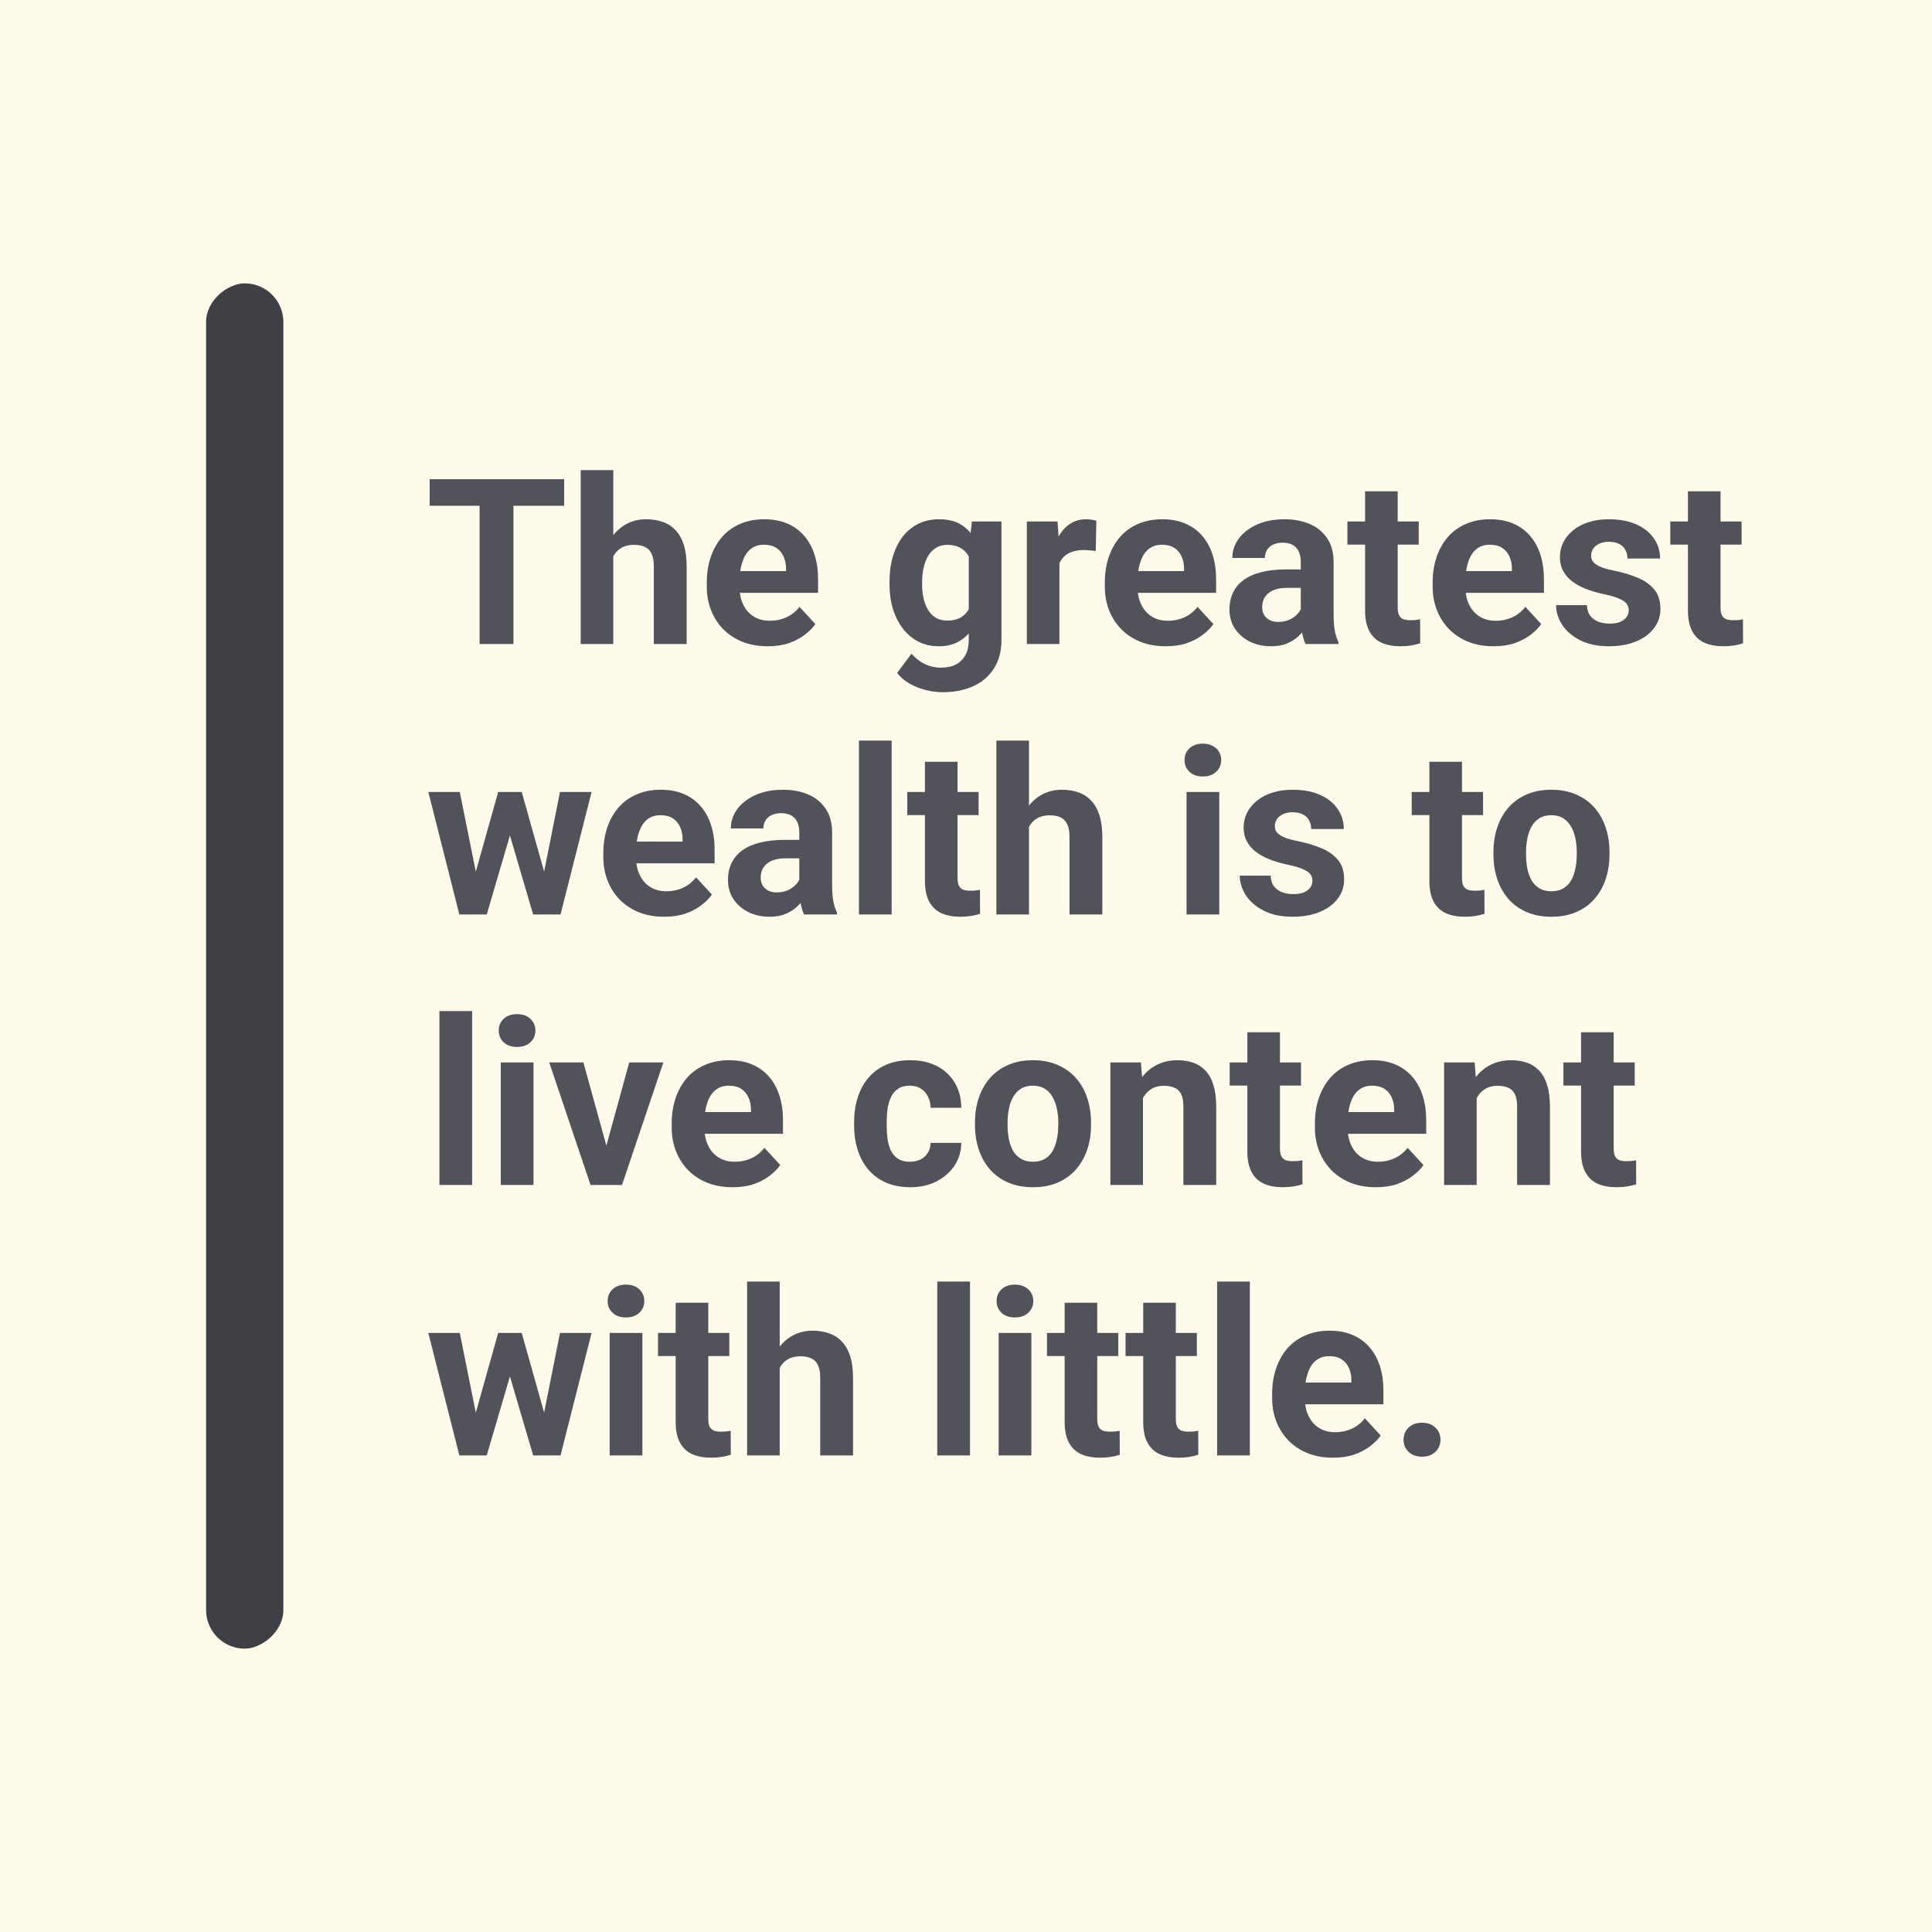 <svg width="150" height="150" viewBox="0 0 150 150" fill="none" xmlns="http://www.w3.org/2000/svg">
<rect width="150" height="150" fill="#FFFBEB"/>
<rect x="16" y="128" width="106" height="6" rx="3" transform="rotate(-90 16 128)" fill="#3F3F46"/>
<path d="M39.864 37.203V50H37.236V37.203H39.864ZM43.802 37.203V39.269H33.36V37.203H43.802ZM47.616 36.5V50H45.085V36.5H47.616ZM47.256 44.911H46.562C46.567 44.249 46.655 43.64 46.825 43.083C46.995 42.52 47.238 42.034 47.555 41.624C47.871 41.208 48.249 40.886 48.688 40.657C49.134 40.429 49.626 40.315 50.165 40.315C50.634 40.315 51.059 40.382 51.44 40.517C51.826 40.645 52.157 40.856 52.433 41.149C52.714 41.437 52.931 41.815 53.083 42.283C53.235 42.752 53.312 43.32 53.312 43.988V50H50.763V43.971C50.763 43.549 50.701 43.218 50.578 42.977C50.461 42.731 50.288 42.559 50.06 42.459C49.837 42.353 49.562 42.301 49.233 42.301C48.87 42.301 48.56 42.368 48.302 42.503C48.05 42.638 47.848 42.825 47.695 43.065C47.543 43.3 47.432 43.575 47.361 43.892C47.291 44.208 47.256 44.548 47.256 44.911ZM59.613 50.176C58.875 50.176 58.213 50.059 57.627 49.824C57.041 49.584 56.543 49.253 56.133 48.831C55.728 48.409 55.418 47.92 55.201 47.363C54.984 46.801 54.876 46.203 54.876 45.57V45.219C54.876 44.498 54.978 43.839 55.184 43.241C55.389 42.644 55.682 42.125 56.062 41.685C56.449 41.246 56.918 40.909 57.469 40.675C58.02 40.435 58.641 40.315 59.332 40.315C60.006 40.315 60.603 40.426 61.125 40.648C61.647 40.871 62.083 41.188 62.435 41.598C62.792 42.008 63.062 42.5 63.243 43.074C63.425 43.643 63.516 44.275 63.516 44.973V46.027H55.957V44.34H61.028V44.147C61.028 43.795 60.964 43.481 60.835 43.206C60.712 42.925 60.524 42.702 60.273 42.538C60.02 42.374 59.698 42.292 59.306 42.292C58.972 42.292 58.685 42.365 58.444 42.512C58.204 42.658 58.008 42.863 57.855 43.127C57.709 43.391 57.598 43.701 57.522 44.059C57.451 44.41 57.416 44.797 57.416 45.219V45.57C57.416 45.951 57.469 46.303 57.574 46.625C57.685 46.947 57.841 47.226 58.04 47.46C58.245 47.694 58.491 47.876 58.778 48.005C59.071 48.134 59.402 48.198 59.772 48.198C60.228 48.198 60.653 48.11 61.046 47.935C61.444 47.753 61.787 47.48 62.074 47.117L63.305 48.453C63.105 48.74 62.833 49.016 62.487 49.279C62.148 49.543 61.737 49.76 61.257 49.93C60.776 50.094 60.228 50.176 59.613 50.176ZM75.46 40.49H77.754V49.684C77.754 50.551 77.561 51.286 77.174 51.89C76.793 52.499 76.26 52.959 75.574 53.27C74.889 53.586 74.092 53.744 73.184 53.744C72.785 53.744 72.363 53.691 71.918 53.586C71.478 53.48 71.057 53.316 70.652 53.094C70.254 52.871 69.92 52.59 69.65 52.25L70.767 50.756C71.06 51.096 71.399 51.359 71.786 51.547C72.173 51.74 72.601 51.837 73.069 51.837C73.526 51.837 73.913 51.752 74.23 51.582C74.546 51.418 74.789 51.175 74.959 50.852C75.129 50.536 75.214 50.152 75.214 49.701V42.688L75.46 40.49ZM69.061 45.359V45.175C69.061 44.448 69.149 43.789 69.325 43.197C69.507 42.6 69.762 42.087 70.09 41.659C70.424 41.231 70.828 40.9 71.303 40.666C71.777 40.432 72.314 40.315 72.911 40.315C73.544 40.315 74.074 40.432 74.502 40.666C74.93 40.9 75.281 41.234 75.557 41.668C75.832 42.096 76.046 42.602 76.198 43.188C76.356 43.769 76.48 44.404 76.567 45.096V45.5C76.48 46.162 76.348 46.777 76.172 47.346C75.996 47.914 75.765 48.412 75.478 48.84C75.19 49.262 74.833 49.59 74.405 49.824C73.983 50.059 73.48 50.176 72.894 50.176C72.308 50.176 71.777 50.056 71.303 49.815C70.834 49.575 70.433 49.238 70.099 48.805C69.765 48.371 69.507 47.861 69.325 47.275C69.149 46.69 69.061 46.051 69.061 45.359ZM71.593 45.175V45.359C71.593 45.752 71.631 46.118 71.707 46.458C71.783 46.798 71.9 47.1 72.059 47.363C72.223 47.621 72.425 47.823 72.665 47.97C72.911 48.11 73.201 48.181 73.535 48.181C73.998 48.181 74.376 48.084 74.669 47.891C74.962 47.691 75.182 47.419 75.328 47.073C75.475 46.727 75.56 46.329 75.583 45.878V44.727C75.571 44.357 75.522 44.026 75.434 43.733C75.346 43.435 75.223 43.18 75.064 42.969C74.906 42.758 74.701 42.594 74.449 42.477C74.197 42.359 73.898 42.301 73.553 42.301C73.219 42.301 72.929 42.377 72.683 42.529C72.442 42.676 72.24 42.878 72.076 43.136C71.918 43.394 71.798 43.698 71.716 44.05C71.634 44.395 71.593 44.77 71.593 45.175ZM82.254 42.565V50H79.723V40.49H82.105L82.254 42.565ZM85.119 40.429L85.075 42.775C84.952 42.758 84.803 42.743 84.627 42.731C84.457 42.714 84.302 42.705 84.161 42.705C83.804 42.705 83.493 42.752 83.23 42.846C82.972 42.934 82.755 43.065 82.579 43.241C82.409 43.417 82.28 43.631 82.192 43.883C82.11 44.135 82.064 44.422 82.052 44.744L81.542 44.586C81.542 43.971 81.603 43.405 81.727 42.89C81.85 42.368 82.028 41.914 82.263 41.527C82.503 41.141 82.796 40.842 83.142 40.631C83.487 40.42 83.883 40.315 84.328 40.315C84.469 40.315 84.612 40.326 84.759 40.35C84.905 40.367 85.025 40.394 85.119 40.429ZM90.516 50.176C89.777 50.176 89.115 50.059 88.529 49.824C87.943 49.584 87.445 49.253 87.035 48.831C86.631 48.409 86.32 47.92 86.103 47.363C85.887 46.801 85.778 46.203 85.778 45.57V45.219C85.778 44.498 85.881 43.839 86.086 43.241C86.291 42.644 86.584 42.125 86.965 41.685C87.352 41.246 87.82 40.909 88.371 40.675C88.922 40.435 89.543 40.315 90.234 40.315C90.908 40.315 91.506 40.426 92.027 40.648C92.549 40.871 92.985 41.188 93.337 41.598C93.694 42.008 93.964 42.5 94.145 43.074C94.327 43.643 94.418 44.275 94.418 44.973V46.027H86.859V44.34H91.931V44.147C91.931 43.795 91.866 43.481 91.737 43.206C91.614 42.925 91.427 42.702 91.175 42.538C90.923 42.374 90.601 42.292 90.208 42.292C89.874 42.292 89.587 42.365 89.347 42.512C89.106 42.658 88.91 42.863 88.758 43.127C88.611 43.391 88.5 43.701 88.424 44.059C88.353 44.41 88.318 44.797 88.318 45.219V45.57C88.318 45.951 88.371 46.303 88.477 46.625C88.588 46.947 88.743 47.226 88.942 47.46C89.147 47.694 89.394 47.876 89.681 48.005C89.974 48.134 90.305 48.198 90.674 48.198C91.131 48.198 91.556 48.11 91.948 47.935C92.347 47.753 92.689 47.48 92.977 47.117L94.207 48.453C94.008 48.74 93.735 49.016 93.39 49.279C93.05 49.543 92.64 49.76 92.159 49.93C91.679 50.094 91.131 50.176 90.516 50.176ZM100.992 47.855V43.619C100.992 43.315 100.942 43.054 100.843 42.837C100.743 42.614 100.588 42.441 100.377 42.318C100.172 42.195 99.905 42.134 99.577 42.134C99.296 42.134 99.053 42.184 98.848 42.283C98.643 42.377 98.484 42.515 98.373 42.696C98.262 42.872 98.206 43.08 98.206 43.32H95.675C95.675 42.916 95.769 42.532 95.956 42.169C96.144 41.806 96.416 41.486 96.773 41.211C97.131 40.93 97.556 40.71 98.048 40.552C98.546 40.394 99.103 40.315 99.718 40.315C100.456 40.315 101.112 40.438 101.687 40.684C102.261 40.93 102.712 41.299 103.04 41.791C103.374 42.283 103.541 42.898 103.541 43.637V47.706C103.541 48.227 103.573 48.655 103.638 48.989C103.702 49.317 103.796 49.605 103.919 49.851V50H101.361C101.238 49.742 101.145 49.42 101.08 49.033C101.021 48.641 100.992 48.248 100.992 47.855ZM101.326 44.208L101.344 45.641H99.929C99.595 45.641 99.305 45.679 99.059 45.755C98.812 45.831 98.61 45.94 98.452 46.08C98.294 46.215 98.177 46.373 98.101 46.555C98.03 46.736 97.995 46.935 97.995 47.152C97.995 47.369 98.045 47.565 98.144 47.741C98.244 47.911 98.388 48.046 98.575 48.145C98.763 48.239 98.982 48.286 99.234 48.286C99.615 48.286 99.946 48.21 100.228 48.058C100.509 47.905 100.726 47.718 100.878 47.495C101.036 47.273 101.118 47.062 101.124 46.862L101.792 47.935C101.698 48.175 101.569 48.424 101.405 48.682C101.247 48.94 101.045 49.183 100.799 49.411C100.553 49.634 100.257 49.818 99.911 49.965C99.565 50.105 99.155 50.176 98.681 50.176C98.077 50.176 97.529 50.056 97.037 49.815C96.551 49.569 96.164 49.232 95.877 48.805C95.596 48.371 95.455 47.879 95.455 47.328C95.455 46.83 95.549 46.388 95.736 46.001C95.924 45.614 96.199 45.289 96.562 45.025C96.932 44.756 97.392 44.554 97.942 44.419C98.493 44.278 99.132 44.208 99.858 44.208H101.326ZM110.15 40.49V42.283H104.613V40.49H110.15ZM105.984 38.144H108.516V47.135C108.516 47.41 108.551 47.621 108.621 47.768C108.697 47.914 108.809 48.017 108.955 48.075C109.102 48.128 109.286 48.154 109.509 48.154C109.667 48.154 109.808 48.148 109.931 48.137C110.06 48.119 110.168 48.102 110.256 48.084L110.265 49.947C110.048 50.018 109.813 50.073 109.562 50.114C109.31 50.155 109.031 50.176 108.727 50.176C108.17 50.176 107.684 50.085 107.268 49.903C106.857 49.716 106.541 49.417 106.318 49.007C106.096 48.597 105.984 48.058 105.984 47.39V38.144ZM115.969 50.176C115.23 50.176 114.568 50.059 113.982 49.824C113.396 49.584 112.898 49.253 112.488 48.831C112.084 48.409 111.773 47.92 111.557 47.363C111.34 46.801 111.231 46.203 111.231 45.57V45.219C111.231 44.498 111.334 43.839 111.539 43.241C111.744 42.644 112.037 42.125 112.418 41.685C112.805 41.246 113.273 40.909 113.824 40.675C114.375 40.435 114.996 40.315 115.688 40.315C116.361 40.315 116.959 40.426 117.48 40.648C118.002 40.871 118.438 41.188 118.79 41.598C119.147 42.008 119.417 42.5 119.599 43.074C119.78 43.643 119.871 44.275 119.871 44.973V46.027H112.312V44.34H117.384V44.147C117.384 43.795 117.319 43.481 117.19 43.206C117.067 42.925 116.88 42.702 116.628 42.538C116.376 42.374 116.054 42.292 115.661 42.292C115.327 42.292 115.04 42.365 114.8 42.512C114.56 42.658 114.363 42.863 114.211 43.127C114.064 43.391 113.953 43.701 113.877 44.059C113.807 44.41 113.771 44.797 113.771 45.219V45.57C113.771 45.951 113.824 46.303 113.93 46.625C114.041 46.947 114.196 47.226 114.396 47.46C114.601 47.694 114.847 47.876 115.134 48.005C115.427 48.134 115.758 48.198 116.127 48.198C116.584 48.198 117.009 48.11 117.401 47.935C117.8 47.753 118.143 47.48 118.43 47.117L119.66 48.453C119.461 48.74 119.188 49.016 118.843 49.279C118.503 49.543 118.093 49.76 117.612 49.93C117.132 50.094 116.584 50.176 115.969 50.176ZM126.454 47.372C126.454 47.19 126.401 47.026 126.296 46.88C126.19 46.733 125.994 46.599 125.707 46.476C125.426 46.347 125.019 46.23 124.485 46.124C124.005 46.019 123.557 45.887 123.141 45.728C122.73 45.565 122.373 45.368 122.068 45.14C121.77 44.911 121.535 44.642 121.365 44.331C121.195 44.015 121.11 43.654 121.11 43.25C121.11 42.852 121.195 42.477 121.365 42.125C121.541 41.773 121.79 41.463 122.112 41.193C122.44 40.918 122.839 40.704 123.308 40.552C123.782 40.394 124.315 40.315 124.907 40.315C125.733 40.315 126.442 40.446 127.034 40.71C127.632 40.974 128.089 41.337 128.405 41.8C128.728 42.257 128.889 42.778 128.889 43.364H126.357C126.357 43.118 126.305 42.898 126.199 42.705C126.1 42.506 125.941 42.351 125.725 42.239C125.514 42.122 125.238 42.063 124.898 42.063C124.617 42.063 124.374 42.113 124.169 42.213C123.964 42.307 123.806 42.435 123.694 42.6C123.589 42.758 123.536 42.934 123.536 43.127C123.536 43.273 123.565 43.405 123.624 43.523C123.688 43.634 123.791 43.736 123.932 43.83C124.072 43.924 124.254 44.012 124.477 44.094C124.705 44.17 124.986 44.24 125.32 44.305C126.006 44.445 126.618 44.63 127.157 44.858C127.696 45.081 128.124 45.386 128.44 45.773C128.757 46.153 128.915 46.654 128.915 47.275C128.915 47.697 128.821 48.084 128.634 48.435C128.446 48.787 128.177 49.095 127.825 49.358C127.474 49.616 127.052 49.818 126.56 49.965C126.073 50.105 125.525 50.176 124.916 50.176C124.031 50.176 123.281 50.018 122.666 49.701C122.057 49.385 121.594 48.983 121.277 48.497C120.967 48.005 120.812 47.501 120.812 46.985H123.211C123.223 47.331 123.311 47.609 123.475 47.82C123.645 48.031 123.858 48.184 124.116 48.277C124.38 48.371 124.664 48.418 124.969 48.418C125.297 48.418 125.569 48.374 125.786 48.286C126.003 48.192 126.167 48.069 126.278 47.917C126.396 47.759 126.454 47.577 126.454 47.372ZM135.217 40.49V42.283H129.68V40.49H135.217ZM131.051 38.144H133.582V47.135C133.582 47.41 133.617 47.621 133.688 47.768C133.764 47.914 133.875 48.017 134.021 48.075C134.168 48.128 134.353 48.154 134.575 48.154C134.733 48.154 134.874 48.148 134.997 48.137C135.126 48.119 135.234 48.102 135.322 48.084L135.331 49.947C135.114 50.018 134.88 50.073 134.628 50.114C134.376 50.155 134.098 50.176 133.793 50.176C133.236 50.176 132.75 50.085 132.334 49.903C131.924 49.716 131.607 49.417 131.385 49.007C131.162 48.597 131.051 48.058 131.051 47.39V38.144ZM36.7 68.539L38.678 61.49H40.286L39.768 64.259L37.79 71H36.445L36.7 68.539ZM35.698 61.49L37.113 68.53L37.245 71H35.663L33.255 61.49H35.698ZM42.097 68.416L43.477 61.49H45.929L43.52 71H41.947L42.097 68.416ZM40.506 61.49L42.475 68.486L42.747 71H41.394L39.416 64.268L38.915 61.49H40.506ZM51.58 71.176C50.842 71.176 50.18 71.059 49.594 70.824C49.008 70.584 48.51 70.253 48.1 69.831C47.695 69.409 47.385 68.92 47.168 68.363C46.951 67.801 46.843 67.203 46.843 66.57V66.219C46.843 65.498 46.945 64.839 47.15 64.241C47.355 63.644 47.648 63.125 48.029 62.685C48.416 62.246 48.885 61.909 49.435 61.675C49.986 61.435 50.607 61.315 51.299 61.315C51.973 61.315 52.57 61.426 53.092 61.648C53.613 61.871 54.05 62.188 54.401 62.598C54.759 63.008 55.028 63.5 55.21 64.074C55.392 64.643 55.482 65.275 55.482 65.973V67.027H47.924V65.34H52.995V65.147C52.995 64.795 52.931 64.481 52.802 64.206C52.679 63.925 52.491 63.702 52.239 63.538C51.987 63.374 51.665 63.292 51.273 63.292C50.938 63.292 50.651 63.365 50.411 63.512C50.171 63.658 49.975 63.863 49.822 64.127C49.676 64.391 49.565 64.701 49.488 65.059C49.418 65.41 49.383 65.797 49.383 66.219V66.57C49.383 66.951 49.435 67.303 49.541 67.625C49.652 67.947 49.808 68.226 50.007 68.46C50.212 68.694 50.458 68.876 50.745 69.005C51.038 69.134 51.369 69.198 51.738 69.198C52.195 69.198 52.62 69.11 53.013 68.935C53.411 68.753 53.754 68.481 54.041 68.117L55.272 69.453C55.072 69.74 54.8 70.016 54.454 70.279C54.114 70.543 53.704 70.76 53.224 70.93C52.743 71.094 52.195 71.176 51.58 71.176ZM62.057 68.856V64.619C62.057 64.314 62.007 64.054 61.907 63.837C61.808 63.614 61.652 63.441 61.441 63.318C61.236 63.195 60.97 63.134 60.642 63.134C60.36 63.134 60.117 63.184 59.912 63.283C59.707 63.377 59.549 63.515 59.438 63.696C59.326 63.872 59.27 64.08 59.27 64.32H56.739C56.739 63.916 56.833 63.532 57.02 63.169C57.208 62.806 57.48 62.486 57.838 62.211C58.195 61.93 58.62 61.71 59.112 61.552C59.61 61.394 60.167 61.315 60.782 61.315C61.52 61.315 62.177 61.438 62.751 61.684C63.325 61.93 63.776 62.299 64.105 62.791C64.439 63.283 64.606 63.898 64.606 64.637V68.706C64.606 69.228 64.638 69.655 64.702 69.989C64.767 70.317 64.86 70.605 64.983 70.851V71H62.426C62.303 70.742 62.209 70.42 62.145 70.033C62.086 69.641 62.057 69.248 62.057 68.856ZM62.391 65.208L62.408 66.641H60.993C60.659 66.641 60.369 66.679 60.123 66.755C59.877 66.831 59.675 66.939 59.517 67.08C59.358 67.215 59.241 67.373 59.165 67.555C59.095 67.736 59.06 67.936 59.06 68.152C59.06 68.369 59.109 68.565 59.209 68.741C59.309 68.911 59.452 69.046 59.64 69.145C59.827 69.239 60.047 69.286 60.299 69.286C60.68 69.286 61.011 69.21 61.292 69.058C61.573 68.905 61.79 68.718 61.942 68.495C62.101 68.272 62.183 68.061 62.188 67.862L62.856 68.935C62.763 69.175 62.634 69.424 62.47 69.682C62.312 69.939 62.109 70.183 61.863 70.411C61.617 70.634 61.321 70.818 60.976 70.965C60.63 71.106 60.22 71.176 59.745 71.176C59.142 71.176 58.594 71.056 58.102 70.815C57.615 70.569 57.228 70.232 56.941 69.805C56.66 69.371 56.52 68.879 56.52 68.328C56.52 67.83 56.613 67.388 56.801 67.001C56.988 66.614 57.264 66.289 57.627 66.025C57.996 65.756 58.456 65.554 59.007 65.419C59.558 65.278 60.196 65.208 60.923 65.208H62.391ZM69.228 57.5V71H66.689V57.5H69.228ZM75.978 61.49V63.283H70.441V61.49H75.978ZM71.812 59.144H74.344V68.135C74.344 68.41 74.379 68.621 74.449 68.768C74.525 68.914 74.637 69.017 74.783 69.075C74.93 69.128 75.114 69.154 75.337 69.154C75.495 69.154 75.636 69.148 75.759 69.137C75.888 69.119 75.996 69.102 76.084 69.084L76.093 70.947C75.876 71.018 75.642 71.073 75.39 71.114C75.138 71.155 74.859 71.176 74.555 71.176C73.998 71.176 73.512 71.085 73.096 70.903C72.686 70.716 72.369 70.417 72.147 70.007C71.924 69.597 71.812 69.058 71.812 68.39V59.144ZM79.89 57.5V71H77.358V57.5H79.89ZM79.529 65.911H78.835C78.841 65.249 78.929 64.64 79.099 64.083C79.269 63.52 79.512 63.034 79.828 62.624C80.144 62.208 80.522 61.886 80.962 61.657C81.407 61.429 81.899 61.315 82.439 61.315C82.907 61.315 83.332 61.382 83.713 61.517C84.1 61.645 84.431 61.856 84.706 62.149C84.987 62.437 85.204 62.815 85.356 63.283C85.509 63.752 85.585 64.32 85.585 64.988V71H83.036V64.971C83.036 64.549 82.975 64.218 82.852 63.977C82.734 63.731 82.561 63.559 82.333 63.459C82.11 63.353 81.835 63.301 81.507 63.301C81.144 63.301 80.833 63.368 80.575 63.503C80.323 63.638 80.121 63.825 79.969 64.065C79.816 64.3 79.705 64.575 79.635 64.892C79.564 65.208 79.529 65.548 79.529 65.911ZM94.664 61.49V71H92.124V61.49H94.664ZM91.966 59.012C91.966 58.643 92.095 58.338 92.353 58.098C92.61 57.857 92.956 57.737 93.39 57.737C93.817 57.737 94.16 57.857 94.418 58.098C94.682 58.338 94.814 58.643 94.814 59.012C94.814 59.381 94.682 59.685 94.418 59.926C94.16 60.166 93.817 60.286 93.39 60.286C92.956 60.286 92.61 60.166 92.353 59.926C92.095 59.685 91.966 59.381 91.966 59.012ZM101.897 68.372C101.897 68.19 101.845 68.026 101.739 67.88C101.634 67.733 101.438 67.599 101.15 67.476C100.869 67.347 100.462 67.23 99.929 67.124C99.448 67.019 99 66.887 98.584 66.728C98.174 66.564 97.816 66.368 97.512 66.14C97.213 65.911 96.978 65.642 96.809 65.331C96.639 65.015 96.554 64.654 96.554 64.25C96.554 63.852 96.639 63.477 96.809 63.125C96.984 62.773 97.233 62.463 97.556 62.193C97.884 61.918 98.282 61.704 98.751 61.552C99.226 61.394 99.759 61.315 100.351 61.315C101.177 61.315 101.886 61.446 102.478 61.71C103.075 61.974 103.532 62.337 103.849 62.8C104.171 63.257 104.332 63.778 104.332 64.364H101.801C101.801 64.118 101.748 63.898 101.643 63.705C101.543 63.506 101.385 63.351 101.168 63.239C100.957 63.122 100.682 63.063 100.342 63.063C100.061 63.063 99.817 63.113 99.612 63.213C99.407 63.307 99.249 63.435 99.138 63.6C99.032 63.758 98.98 63.934 98.98 64.127C98.98 64.273 99.009 64.405 99.067 64.522C99.132 64.634 99.234 64.736 99.375 64.83C99.516 64.924 99.697 65.012 99.92 65.094C100.148 65.17 100.43 65.24 100.764 65.305C101.449 65.445 102.062 65.63 102.601 65.858C103.14 66.081 103.567 66.386 103.884 66.772C104.2 67.153 104.358 67.654 104.358 68.275C104.358 68.697 104.265 69.084 104.077 69.436C103.89 69.787 103.62 70.095 103.269 70.358C102.917 70.616 102.495 70.818 102.003 70.965C101.517 71.106 100.969 71.176 100.359 71.176C99.475 71.176 98.725 71.018 98.109 70.701C97.5 70.385 97.037 69.983 96.721 69.497C96.41 69.005 96.255 68.501 96.255 67.985H98.654C98.666 68.331 98.754 68.609 98.918 68.82C99.088 69.031 99.302 69.184 99.56 69.277C99.823 69.371 100.107 69.418 100.412 69.418C100.74 69.418 101.013 69.374 101.229 69.286C101.446 69.192 101.61 69.069 101.722 68.917C101.839 68.759 101.897 68.577 101.897 68.372ZM115.143 61.49V63.283H109.605V61.49H115.143ZM110.977 59.144H113.508V68.135C113.508 68.41 113.543 68.621 113.613 68.768C113.689 68.914 113.801 69.017 113.947 69.075C114.094 69.128 114.278 69.154 114.501 69.154C114.659 69.154 114.8 69.148 114.923 69.137C115.052 69.119 115.16 69.102 115.248 69.084L115.257 70.947C115.04 71.018 114.806 71.073 114.554 71.114C114.302 71.155 114.023 71.176 113.719 71.176C113.162 71.176 112.676 71.085 112.26 70.903C111.85 70.716 111.533 70.417 111.311 70.007C111.088 69.597 110.977 69.058 110.977 68.39V59.144ZM115.951 66.342V66.157C115.951 65.46 116.051 64.818 116.25 64.232C116.449 63.641 116.739 63.128 117.12 62.694C117.501 62.261 117.97 61.924 118.526 61.684C119.083 61.438 119.722 61.315 120.442 61.315C121.163 61.315 121.805 61.438 122.367 61.684C122.93 61.924 123.401 62.261 123.782 62.694C124.169 63.128 124.462 63.641 124.661 64.232C124.86 64.818 124.96 65.46 124.96 66.157V66.342C124.96 67.033 124.86 67.675 124.661 68.267C124.462 68.853 124.169 69.365 123.782 69.805C123.401 70.238 122.933 70.575 122.376 70.815C121.819 71.056 121.181 71.176 120.46 71.176C119.739 71.176 119.098 71.056 118.535 70.815C117.979 70.575 117.507 70.238 117.12 69.805C116.739 69.365 116.449 68.853 116.25 68.267C116.051 67.675 115.951 67.033 115.951 66.342ZM118.482 66.157V66.342C118.482 66.74 118.518 67.112 118.588 67.458C118.658 67.804 118.77 68.108 118.922 68.372C119.08 68.63 119.285 68.832 119.537 68.978C119.789 69.125 120.097 69.198 120.46 69.198C120.812 69.198 121.113 69.125 121.365 68.978C121.617 68.832 121.819 68.63 121.972 68.372C122.124 68.108 122.235 67.804 122.306 67.458C122.382 67.112 122.42 66.74 122.42 66.342V66.157C122.42 65.77 122.382 65.407 122.306 65.067C122.235 64.722 122.121 64.417 121.963 64.153C121.811 63.884 121.608 63.673 121.356 63.52C121.104 63.368 120.8 63.292 120.442 63.292C120.085 63.292 119.78 63.368 119.528 63.52C119.282 63.673 119.08 63.884 118.922 64.153C118.77 64.417 118.658 64.722 118.588 65.067C118.518 65.407 118.482 65.77 118.482 66.157ZM36.656 78.5V92H34.116V78.5H36.656ZM41.42 82.49V92H38.88V82.49H41.42ZM38.722 80.012C38.722 79.643 38.851 79.338 39.108 79.098C39.366 78.857 39.712 78.737 40.145 78.737C40.573 78.737 40.916 78.857 41.174 79.098C41.438 79.338 41.569 79.643 41.569 80.012C41.569 80.381 41.438 80.686 41.174 80.926C40.916 81.166 40.573 81.286 40.145 81.286C39.712 81.286 39.366 81.166 39.108 80.926C38.851 80.686 38.722 80.381 38.722 80.012ZM46.746 90.154L48.855 82.49H51.501L48.293 92H46.693L46.746 90.154ZM45.296 82.49L47.414 90.163L47.458 92H45.85L42.642 82.49H45.296ZM56.889 92.176C56.15 92.176 55.488 92.059 54.902 91.824C54.316 91.584 53.818 91.253 53.408 90.831C53.004 90.409 52.693 89.92 52.477 89.363C52.26 88.801 52.151 88.203 52.151 87.57V87.219C52.151 86.498 52.254 85.839 52.459 85.241C52.664 84.644 52.957 84.125 53.338 83.686C53.725 83.246 54.193 82.909 54.744 82.675C55.295 82.435 55.916 82.314 56.607 82.314C57.281 82.314 57.879 82.426 58.4 82.648C58.922 82.871 59.358 83.188 59.71 83.598C60.067 84.008 60.337 84.5 60.519 85.074C60.7 85.643 60.791 86.275 60.791 86.973V88.027H53.232V86.34H58.304V86.147C58.304 85.795 58.239 85.481 58.11 85.206C57.987 84.925 57.8 84.702 57.548 84.538C57.296 84.374 56.974 84.292 56.581 84.292C56.247 84.292 55.96 84.365 55.72 84.512C55.48 84.658 55.283 84.863 55.131 85.127C54.984 85.391 54.873 85.701 54.797 86.059C54.727 86.41 54.691 86.797 54.691 87.219V87.57C54.691 87.951 54.744 88.303 54.85 88.625C54.961 88.947 55.116 89.226 55.315 89.46C55.52 89.694 55.767 89.876 56.054 90.005C56.347 90.134 56.678 90.198 57.047 90.198C57.504 90.198 57.929 90.11 58.321 89.935C58.72 89.753 59.062 89.481 59.35 89.117L60.58 90.453C60.381 90.74 60.108 91.016 59.763 91.279C59.423 91.543 59.013 91.76 58.532 91.93C58.052 92.094 57.504 92.176 56.889 92.176ZM70.644 90.198C70.954 90.198 71.23 90.14 71.47 90.022C71.71 89.899 71.897 89.73 72.032 89.513C72.173 89.29 72.246 89.029 72.252 88.731H74.634C74.628 89.398 74.449 89.993 74.098 90.515C73.746 91.03 73.274 91.438 72.683 91.736C72.091 92.029 71.429 92.176 70.696 92.176C69.958 92.176 69.314 92.053 68.763 91.807C68.218 91.561 67.764 91.221 67.4 90.787C67.037 90.348 66.765 89.838 66.583 89.258C66.401 88.672 66.311 88.045 66.311 87.377V87.122C66.311 86.448 66.401 85.821 66.583 85.241C66.765 84.655 67.037 84.145 67.4 83.712C67.764 83.272 68.218 82.93 68.763 82.684C69.308 82.438 69.946 82.314 70.679 82.314C71.458 82.314 72.141 82.464 72.727 82.763C73.318 83.061 73.781 83.489 74.115 84.046C74.455 84.597 74.628 85.25 74.634 86.006H72.252C72.246 85.689 72.179 85.402 72.05 85.144C71.927 84.887 71.745 84.682 71.505 84.529C71.27 84.371 70.981 84.292 70.635 84.292C70.266 84.292 69.964 84.371 69.73 84.529C69.495 84.682 69.314 84.893 69.185 85.162C69.056 85.426 68.965 85.728 68.912 86.067C68.865 86.401 68.842 86.753 68.842 87.122V87.377C68.842 87.746 68.865 88.101 68.912 88.44C68.959 88.78 69.047 89.082 69.176 89.346C69.311 89.609 69.495 89.817 69.73 89.97C69.964 90.122 70.269 90.198 70.644 90.198ZM75.697 87.342V87.157C75.697 86.46 75.797 85.818 75.996 85.232C76.195 84.641 76.485 84.128 76.866 83.694C77.247 83.261 77.716 82.924 78.272 82.684C78.829 82.438 79.468 82.314 80.189 82.314C80.909 82.314 81.551 82.438 82.113 82.684C82.676 82.924 83.147 83.261 83.528 83.694C83.915 84.128 84.208 84.641 84.407 85.232C84.606 85.818 84.706 86.46 84.706 87.157V87.342C84.706 88.033 84.606 88.675 84.407 89.267C84.208 89.853 83.915 90.365 83.528 90.805C83.147 91.238 82.679 91.575 82.122 91.815C81.565 92.056 80.927 92.176 80.206 92.176C79.485 92.176 78.844 92.056 78.281 91.815C77.725 91.575 77.253 91.238 76.866 90.805C76.485 90.365 76.195 89.853 75.996 89.267C75.797 88.675 75.697 88.033 75.697 87.342ZM78.228 87.157V87.342C78.228 87.74 78.264 88.112 78.334 88.458C78.404 88.804 78.516 89.108 78.668 89.372C78.826 89.63 79.031 89.832 79.283 89.978C79.535 90.125 79.843 90.198 80.206 90.198C80.558 90.198 80.859 90.125 81.111 89.978C81.363 89.832 81.565 89.63 81.718 89.372C81.87 89.108 81.981 88.804 82.052 88.458C82.128 88.112 82.166 87.74 82.166 87.342V87.157C82.166 86.77 82.128 86.407 82.052 86.067C81.981 85.722 81.867 85.417 81.709 85.153C81.557 84.884 81.355 84.673 81.103 84.52C80.851 84.368 80.546 84.292 80.189 84.292C79.831 84.292 79.526 84.368 79.274 84.52C79.028 84.673 78.826 84.884 78.668 85.153C78.516 85.417 78.404 85.722 78.334 86.067C78.264 86.407 78.228 86.77 78.228 87.157ZM88.74 84.52V92H86.209V82.49H88.582L88.74 84.52ZM88.371 86.911H87.686C87.686 86.208 87.776 85.575 87.958 85.013C88.14 84.444 88.394 83.961 88.723 83.562C89.051 83.158 89.44 82.851 89.892 82.64C90.349 82.423 90.858 82.314 91.421 82.314C91.866 82.314 92.273 82.379 92.643 82.508C93.012 82.637 93.328 82.842 93.592 83.123C93.861 83.404 94.066 83.776 94.207 84.239C94.353 84.702 94.427 85.268 94.427 85.936V92H91.878V85.927C91.878 85.505 91.819 85.177 91.702 84.942C91.585 84.708 91.412 84.544 91.184 84.45C90.961 84.351 90.686 84.301 90.357 84.301C90.018 84.301 89.722 84.368 89.47 84.503C89.224 84.638 89.019 84.825 88.855 85.065C88.696 85.3 88.576 85.575 88.494 85.892C88.412 86.208 88.371 86.548 88.371 86.911ZM101.01 82.49V84.283H95.473V82.49H101.01ZM96.844 80.144H99.375V89.135C99.375 89.41 99.41 89.621 99.481 89.768C99.557 89.914 99.668 90.017 99.814 90.075C99.961 90.128 100.146 90.154 100.368 90.154C100.526 90.154 100.667 90.148 100.79 90.137C100.919 90.119 101.027 90.102 101.115 90.084L101.124 91.947C100.907 92.018 100.673 92.073 100.421 92.114C100.169 92.155 99.891 92.176 99.586 92.176C99.029 92.176 98.543 92.085 98.127 91.903C97.717 91.716 97.4 91.417 97.178 91.007C96.955 90.597 96.844 90.058 96.844 89.39V80.144ZM106.828 92.176C106.09 92.176 105.428 92.059 104.842 91.824C104.256 91.584 103.758 91.253 103.348 90.831C102.943 90.409 102.633 89.92 102.416 89.363C102.199 88.801 102.091 88.203 102.091 87.57V87.219C102.091 86.498 102.193 85.839 102.398 85.241C102.604 84.644 102.896 84.125 103.277 83.686C103.664 83.246 104.133 82.909 104.684 82.675C105.234 82.435 105.855 82.314 106.547 82.314C107.221 82.314 107.818 82.426 108.34 82.648C108.861 82.871 109.298 83.188 109.649 83.598C110.007 84.008 110.276 84.5 110.458 85.074C110.64 85.643 110.73 86.275 110.73 86.973V88.027H103.172V86.34H108.243V86.147C108.243 85.795 108.179 85.481 108.05 85.206C107.927 84.925 107.739 84.702 107.487 84.538C107.235 84.374 106.913 84.292 106.521 84.292C106.187 84.292 105.899 84.365 105.659 84.512C105.419 84.658 105.223 84.863 105.07 85.127C104.924 85.391 104.812 85.701 104.736 86.059C104.666 86.41 104.631 86.797 104.631 87.219V87.57C104.631 87.951 104.684 88.303 104.789 88.625C104.9 88.947 105.056 89.226 105.255 89.46C105.46 89.694 105.706 89.876 105.993 90.005C106.286 90.134 106.617 90.198 106.986 90.198C107.443 90.198 107.868 90.11 108.261 89.935C108.659 89.753 109.002 89.481 109.289 89.117L110.52 90.453C110.32 90.74 110.048 91.016 109.702 91.279C109.362 91.543 108.952 91.76 108.472 91.93C107.991 92.094 107.443 92.176 106.828 92.176ZM114.65 84.52V92H112.119V82.49H114.492L114.65 84.52ZM114.281 86.911H113.596C113.596 86.208 113.687 85.575 113.868 85.013C114.05 84.444 114.305 83.961 114.633 83.562C114.961 83.158 115.351 82.851 115.802 82.64C116.259 82.423 116.769 82.314 117.331 82.314C117.776 82.314 118.184 82.379 118.553 82.508C118.922 82.637 119.238 82.842 119.502 83.123C119.771 83.404 119.977 83.776 120.117 84.239C120.264 84.702 120.337 85.268 120.337 85.936V92H117.788V85.927C117.788 85.505 117.729 85.177 117.612 84.942C117.495 84.708 117.322 84.544 117.094 84.45C116.871 84.351 116.596 84.301 116.268 84.301C115.928 84.301 115.632 84.368 115.38 84.503C115.134 84.638 114.929 84.825 114.765 85.065C114.606 85.3 114.486 85.575 114.404 85.892C114.322 86.208 114.281 86.548 114.281 86.911ZM126.92 82.49V84.283H121.383V82.49H126.92ZM122.754 80.144H125.285V89.135C125.285 89.41 125.32 89.621 125.391 89.768C125.467 89.914 125.578 90.017 125.725 90.075C125.871 90.128 126.056 90.154 126.278 90.154C126.437 90.154 126.577 90.148 126.7 90.137C126.829 90.119 126.938 90.102 127.025 90.084L127.034 91.947C126.817 92.018 126.583 92.073 126.331 92.114C126.079 92.155 125.801 92.176 125.496 92.176C124.939 92.176 124.453 92.085 124.037 91.903C123.627 91.716 123.311 91.417 123.088 91.007C122.865 90.597 122.754 90.058 122.754 89.39V80.144ZM36.7 110.539L38.678 103.49H40.286L39.768 106.259L37.79 113H36.445L36.7 110.539ZM35.698 103.49L37.113 110.53L37.245 113H35.663L33.255 103.49H35.698ZM42.097 110.416L43.477 103.49H45.929L43.52 113H41.947L42.097 110.416ZM40.506 103.49L42.475 110.486L42.747 113H41.394L39.416 106.268L38.915 103.49H40.506ZM49.875 103.49V113H47.335V103.49H49.875ZM47.177 101.012C47.177 100.643 47.306 100.338 47.563 100.098C47.821 99.857 48.167 99.737 48.601 99.737C49.028 99.737 49.371 99.857 49.629 100.098C49.893 100.338 50.024 100.643 50.024 101.012C50.024 101.381 49.893 101.686 49.629 101.926C49.371 102.166 49.028 102.286 48.601 102.286C48.167 102.286 47.821 102.166 47.563 101.926C47.306 101.686 47.177 101.381 47.177 101.012ZM56.625 103.49V105.283H51.088V103.49H56.625ZM52.459 101.144H54.99V110.135C54.99 110.41 55.025 110.621 55.096 110.768C55.172 110.914 55.283 111.017 55.43 111.075C55.576 111.128 55.761 111.154 55.983 111.154C56.142 111.154 56.282 111.148 56.405 111.137C56.534 111.119 56.643 111.102 56.73 111.084L56.739 112.947C56.523 113.018 56.288 113.073 56.036 113.114C55.784 113.155 55.506 113.176 55.201 113.176C54.645 113.176 54.158 113.085 53.742 112.903C53.332 112.716 53.016 112.417 52.793 112.007C52.57 111.597 52.459 111.058 52.459 110.39V101.144ZM60.536 99.5V113H58.005V99.5H60.536ZM60.176 107.911H59.481C59.487 107.249 59.575 106.64 59.745 106.083C59.915 105.521 60.158 105.034 60.475 104.624C60.791 104.208 61.169 103.886 61.608 103.657C62.054 103.429 62.546 103.314 63.085 103.314C63.554 103.314 63.978 103.382 64.359 103.517C64.746 103.646 65.077 103.856 65.353 104.149C65.634 104.437 65.851 104.814 66.003 105.283C66.155 105.752 66.231 106.32 66.231 106.988V113H63.683V106.971C63.683 106.549 63.621 106.218 63.498 105.978C63.381 105.731 63.208 105.559 62.98 105.459C62.757 105.354 62.481 105.301 62.153 105.301C61.79 105.301 61.48 105.368 61.222 105.503C60.97 105.638 60.768 105.825 60.615 106.065C60.463 106.3 60.352 106.575 60.281 106.892C60.211 107.208 60.176 107.548 60.176 107.911ZM75.311 99.5V113H72.77V99.5H75.311ZM80.074 103.49V113H77.534V103.49H80.074ZM77.376 101.012C77.376 100.643 77.505 100.338 77.763 100.098C78.02 99.857 78.366 99.737 78.8 99.737C79.228 99.737 79.57 99.857 79.828 100.098C80.092 100.338 80.224 100.643 80.224 101.012C80.224 101.381 80.092 101.686 79.828 101.926C79.57 102.166 79.228 102.286 78.8 102.286C78.366 102.286 78.02 102.166 77.763 101.926C77.505 101.686 77.376 101.381 77.376 101.012ZM86.824 103.49V105.283H81.287V103.49H86.824ZM82.658 101.144H85.189V110.135C85.189 110.41 85.225 110.621 85.295 110.768C85.371 110.914 85.482 111.017 85.629 111.075C85.775 111.128 85.96 111.154 86.183 111.154C86.341 111.154 86.481 111.148 86.605 111.137C86.733 111.119 86.842 111.102 86.93 111.084L86.939 112.947C86.722 113.018 86.487 113.073 86.235 113.114C85.983 113.155 85.705 113.176 85.4 113.176C84.844 113.176 84.357 113.085 83.941 112.903C83.531 112.716 83.215 112.417 82.992 112.007C82.769 111.597 82.658 111.058 82.658 110.39V101.144ZM92.924 103.49V105.283H87.387V103.49H92.924ZM88.758 101.144H91.289V110.135C91.289 110.41 91.324 110.621 91.394 110.768C91.471 110.914 91.582 111.017 91.728 111.075C91.875 111.128 92.06 111.154 92.282 111.154C92.44 111.154 92.581 111.148 92.704 111.137C92.833 111.119 92.941 111.102 93.029 111.084L93.038 112.947C92.821 113.018 92.587 113.073 92.335 113.114C92.083 113.155 91.805 113.176 91.5 113.176C90.943 113.176 90.457 113.085 90.041 112.903C89.631 112.716 89.314 112.417 89.092 112.007C88.869 111.597 88.758 111.058 88.758 110.39V101.144ZM97.037 99.5V113H94.497V99.5H97.037ZM103.506 113.176C102.768 113.176 102.105 113.059 101.52 112.824C100.934 112.584 100.436 112.253 100.025 111.831C99.621 111.409 99.311 110.92 99.094 110.363C98.877 109.801 98.769 109.203 98.769 108.57V108.219C98.769 107.498 98.871 106.839 99.076 106.241C99.281 105.644 99.574 105.125 99.955 104.686C100.342 104.246 100.811 103.909 101.361 103.675C101.912 103.435 102.533 103.314 103.225 103.314C103.898 103.314 104.496 103.426 105.018 103.648C105.539 103.871 105.976 104.188 106.327 104.598C106.685 105.008 106.954 105.5 107.136 106.074C107.317 106.643 107.408 107.275 107.408 107.973V109.027H99.85V107.34H104.921V107.146C104.921 106.795 104.856 106.481 104.728 106.206C104.604 105.925 104.417 105.702 104.165 105.538C103.913 105.374 103.591 105.292 103.198 105.292C102.864 105.292 102.577 105.365 102.337 105.512C102.097 105.658 101.9 105.863 101.748 106.127C101.602 106.391 101.49 106.701 101.414 107.059C101.344 107.41 101.309 107.797 101.309 108.219V108.57C101.309 108.951 101.361 109.303 101.467 109.625C101.578 109.947 101.733 110.226 101.933 110.46C102.138 110.694 102.384 110.876 102.671 111.005C102.964 111.134 103.295 111.198 103.664 111.198C104.121 111.198 104.546 111.11 104.938 110.935C105.337 110.753 105.68 110.48 105.967 110.117L107.197 111.453C106.998 111.74 106.726 112.016 106.38 112.279C106.04 112.543 105.63 112.76 105.149 112.93C104.669 113.094 104.121 113.176 103.506 113.176ZM108.973 111.778C108.973 111.403 109.102 111.09 109.359 110.838C109.623 110.586 109.972 110.46 110.405 110.46C110.839 110.46 111.185 110.586 111.442 110.838C111.706 111.09 111.838 111.403 111.838 111.778C111.838 112.153 111.706 112.467 111.442 112.719C111.185 112.971 110.839 113.097 110.405 113.097C109.972 113.097 109.623 112.971 109.359 112.719C109.102 112.467 108.973 112.153 108.973 111.778Z" fill="#52525B"/>
</svg>
